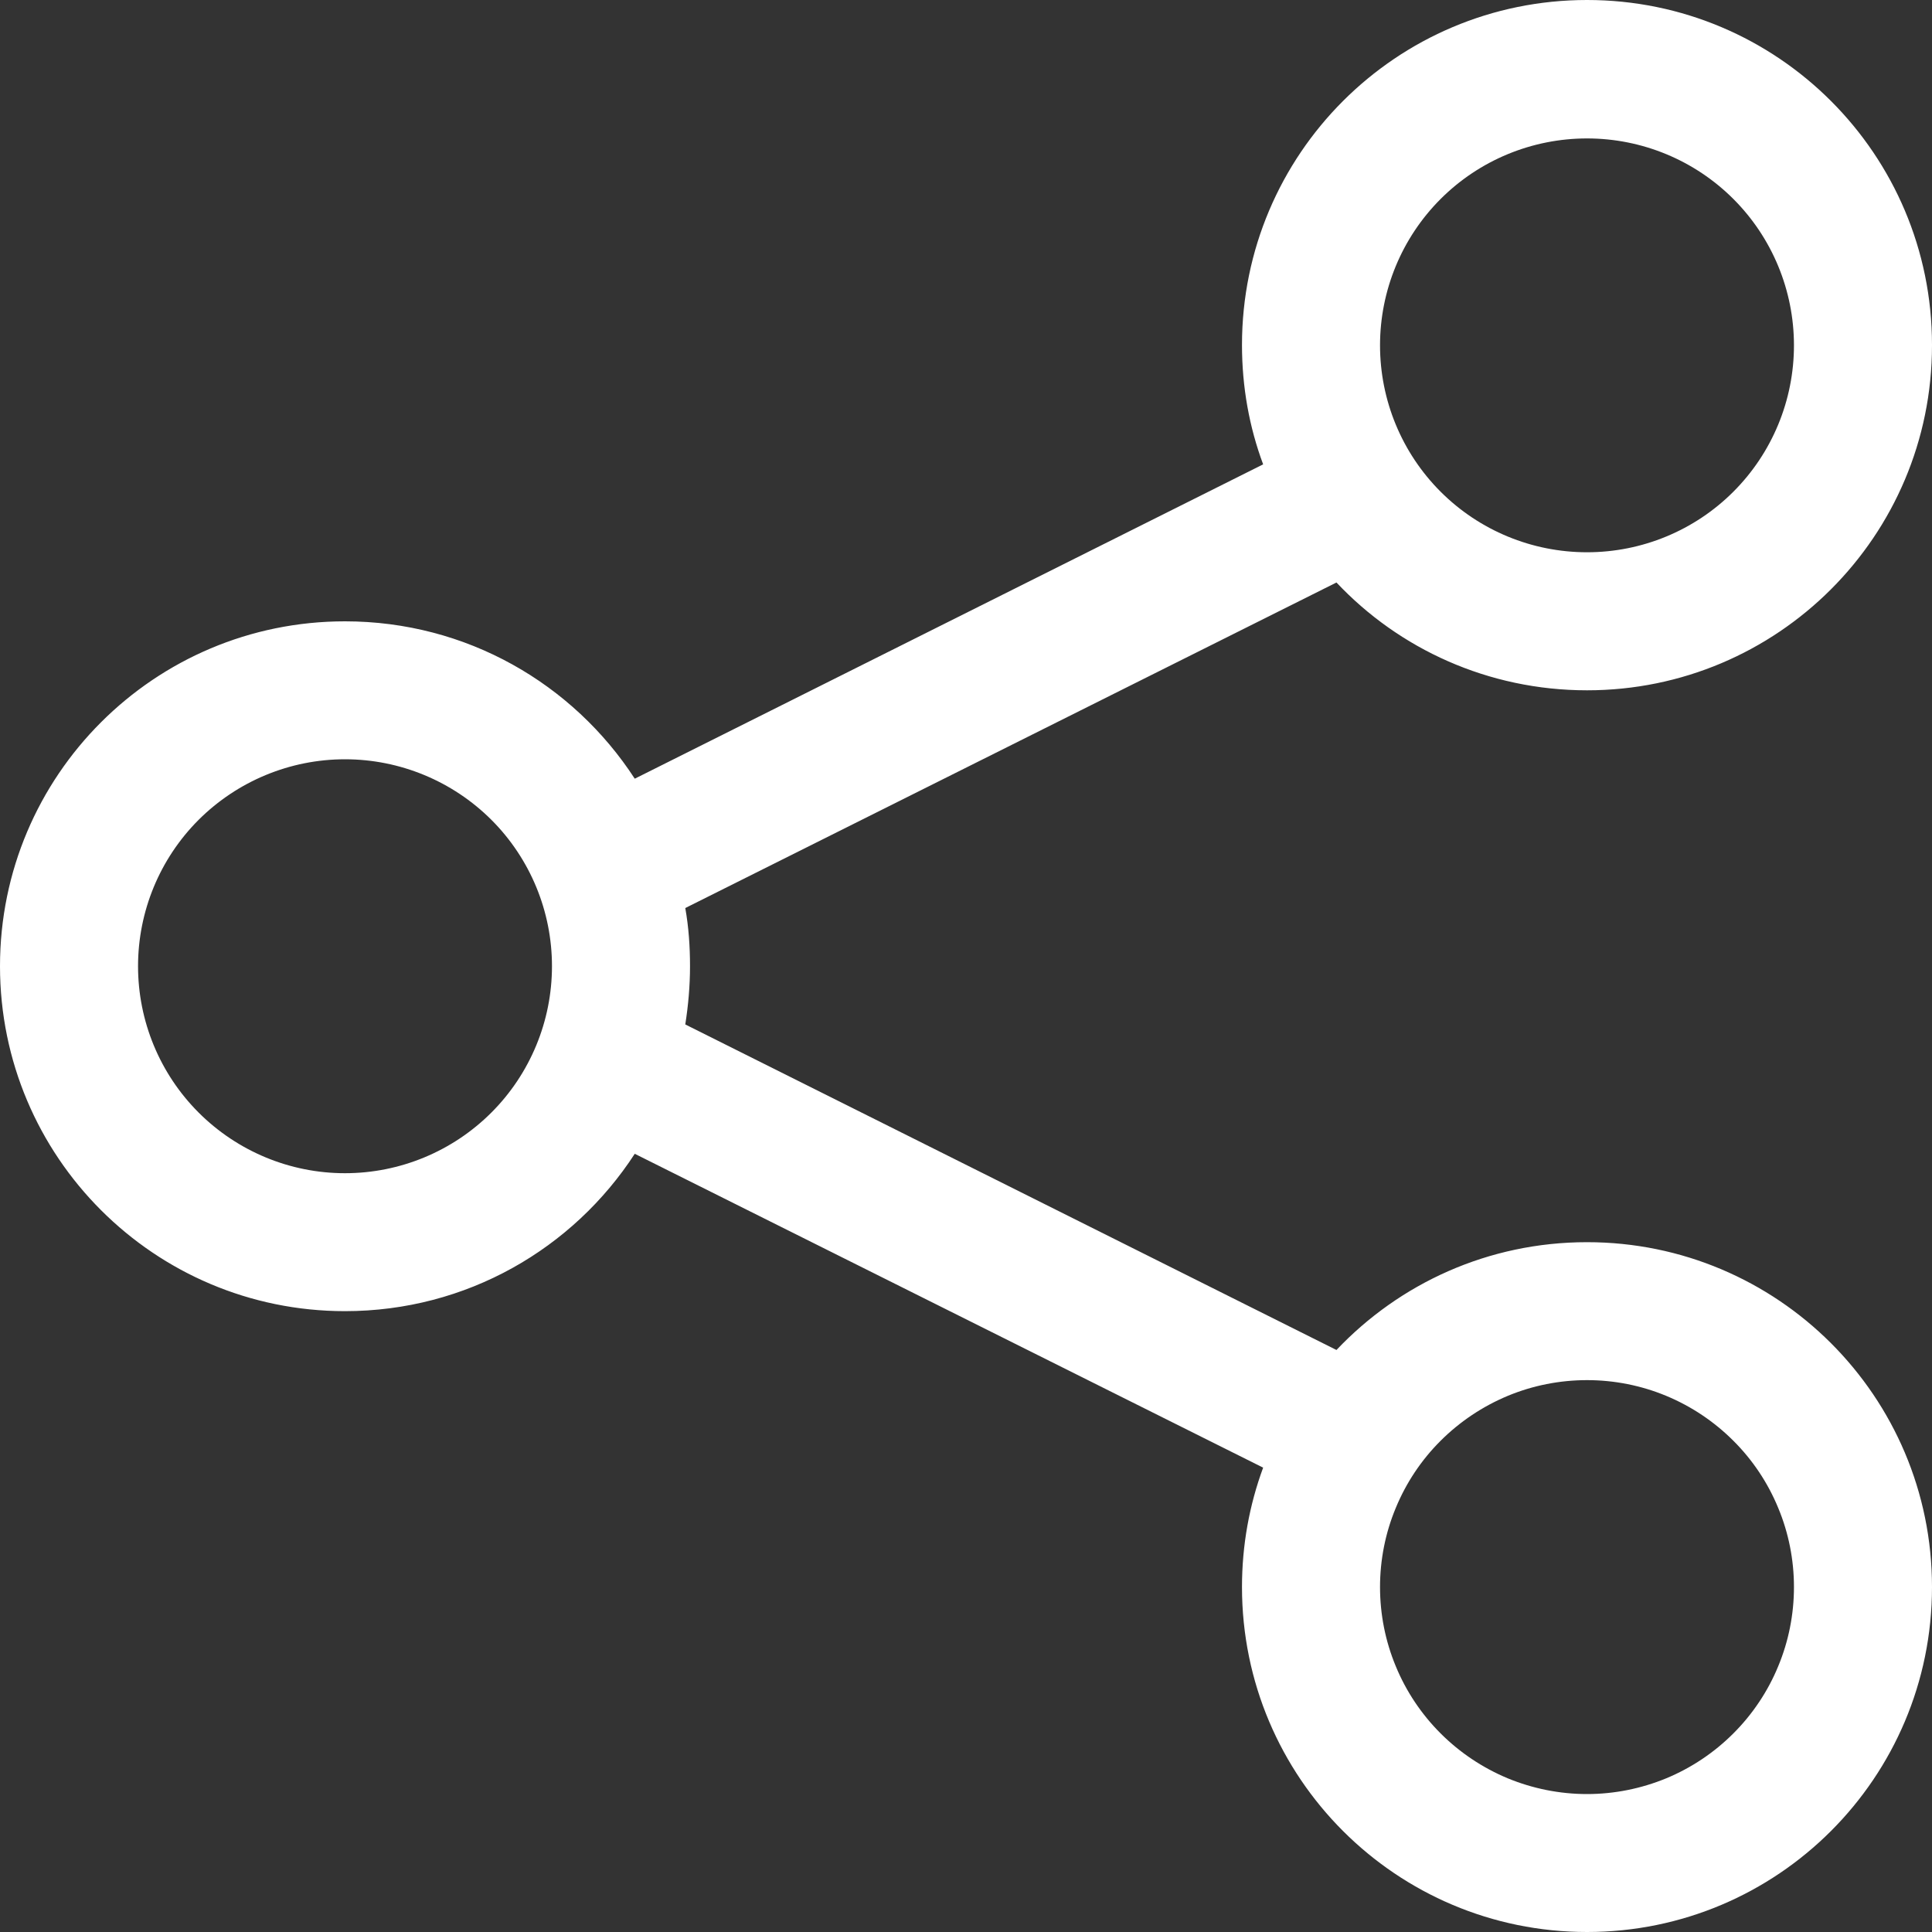 <svg width="20" height="20" viewBox="0 0 20 20" fill="none" xmlns="http://www.w3.org/2000/svg">
<rect x="0" y="0" width="20" height="20" fill="#333333" stroke="none"/>
<path d="M20 3.575C20 5.548 18.402 7.146 16.429 7.146C15.406 7.146 14.482 6.717 13.835 6.03L7.094 9.4C7.129 9.596 7.143 9.797 7.143 10.002C7.143 10.207 7.125 10.408 7.094 10.605L13.835 13.975C14.487 13.287 15.406 12.859 16.429 12.859C18.402 12.859 20 14.457 20 16.429C20 18.402 18.402 20 16.429 20C14.455 20 12.857 18.402 12.857 16.429C12.857 15.996 12.933 15.581 13.076 15.193L6.571 11.944C5.933 12.926 4.83 13.573 3.571 13.573C1.598 13.573 0 11.975 0 10.002C0 8.029 1.598 6.432 3.571 6.432C4.83 6.432 5.933 7.079 6.571 8.061L13.076 4.807C12.933 4.423 12.857 4.008 12.857 3.571C12.857 1.598 14.455 0 16.429 0C18.402 0 20 1.598 20 3.571V3.575ZM3.571 12.145C4.14 12.145 4.685 11.919 5.087 11.517C5.489 11.115 5.714 10.57 5.714 10.002C5.714 9.434 5.489 8.889 5.087 8.487C4.685 8.086 4.14 7.86 3.571 7.86C3.003 7.86 2.458 8.086 2.056 8.487C1.654 8.889 1.429 9.434 1.429 10.002C1.429 10.57 1.654 11.115 2.056 11.517C2.458 11.919 3.003 12.145 3.571 12.145ZM18.571 3.575C18.571 3.007 18.346 2.462 17.944 2.06C17.542 1.658 16.997 1.433 16.429 1.433C15.86 1.433 15.315 1.658 14.913 2.06C14.511 2.462 14.286 3.007 14.286 3.575C14.286 4.143 14.511 4.688 14.913 5.09C15.315 5.492 15.86 5.717 16.429 5.717C16.997 5.717 17.542 5.492 17.944 5.09C18.346 4.688 18.571 4.143 18.571 3.575ZM16.429 18.572C16.71 18.572 16.989 18.516 17.249 18.409C17.509 18.301 17.745 18.143 17.944 17.944C18.143 17.745 18.301 17.509 18.408 17.249C18.516 16.989 18.571 16.711 18.571 16.429C18.571 16.148 18.516 15.869 18.408 15.61C18.301 15.35 18.143 15.113 17.944 14.915C17.745 14.716 17.509 14.558 17.249 14.45C16.989 14.342 16.71 14.287 16.429 14.287C16.147 14.287 15.868 14.342 15.608 14.45C15.349 14.558 15.112 14.716 14.913 14.915C14.714 15.113 14.556 15.35 14.449 15.61C14.341 15.869 14.286 16.148 14.286 16.429C14.286 16.711 14.341 16.989 14.449 17.249C14.556 17.509 14.714 17.745 14.913 17.944C15.112 18.143 15.349 18.301 15.608 18.409C15.868 18.516 16.147 18.572 16.429 18.572Z" fill="white"/>
</svg>
